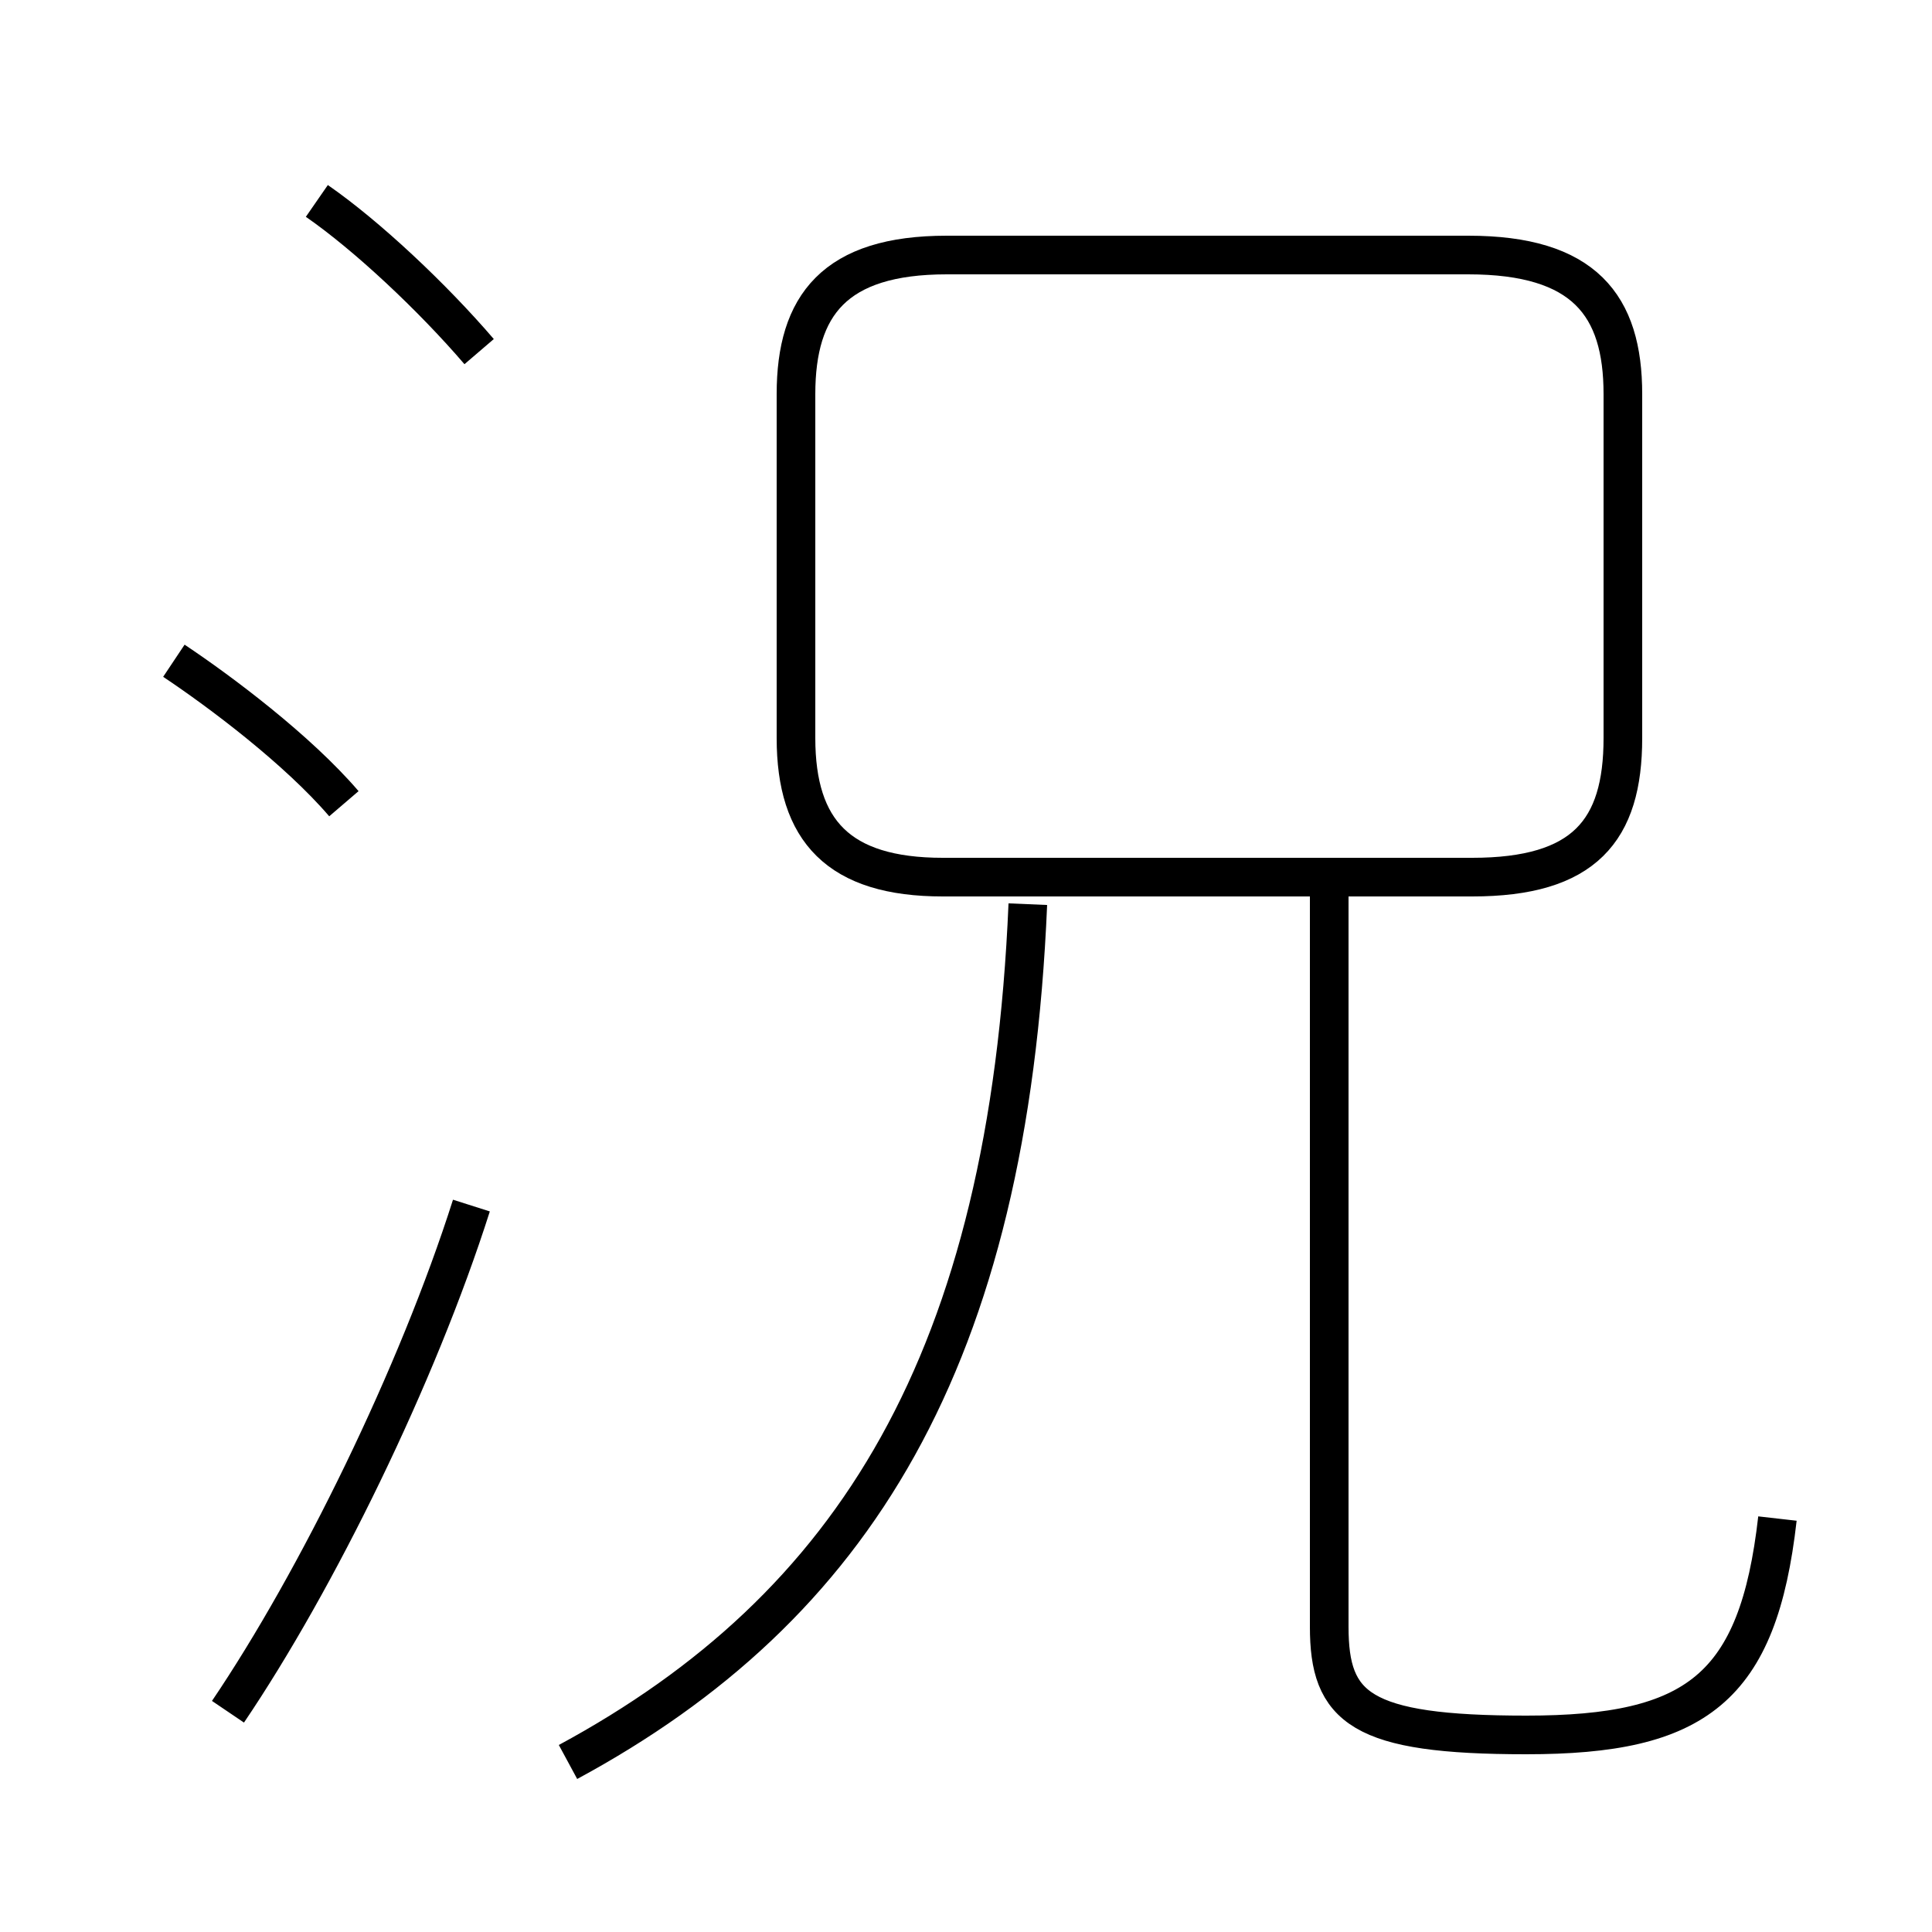 <?xml version='1.0' encoding='utf8'?>
<svg viewBox="0.0 -6.0 50.0 50.0" version="1.1" xmlns="http://www.w3.org/2000/svg">
<rect x="0.0" y="-6.0" width="50.0" height="50.0" fill="#808080" stroke="none"/>
<rect x="-1000" y="-1000" width="2000" height="2000" stroke="white" fill="white"/>
<g style="fill:white;stroke:#000000;  stroke-width:1">
<path d="M 14.7 1.6 C 22.1 -2.4 26.1 -8.8 26.6 -20.6 M 5.9 0.3 C 8.2 -3.1 10.8 -8.4 12.2 -12.8 M 8.9 -23.2 C 7.7 -24.6 5.7 -26.1 4.5 -26.9 M 12.4 -34.9 C 11.2 -36.3 9.5 -37.9 8.2 -38.8 M 46.0 -4.7 C 45.5 -0.3 43.9 0.9 39.5 0.9 C 35.2 0.9 34.4 0.2 34.4 -1.9 L 34.4 -21.1 M 24.4 -21.3 L 38.1 -21.3 C 41.0 -21.3 42.0 -22.5 42.0 -24.9 L 42.0 -33.8 C 42.0 -36.1 41.0 -37.4 38.0 -37.4 L 24.5 -37.4 C 21.6 -37.4 20.6 -36.1 20.6 -33.8 L 20.6 -24.9 C 20.6 -22.5 21.7 -21.3 24.4 -21.3 Z" transform="translate(0.0 38.0)" />
</g>
</svg>